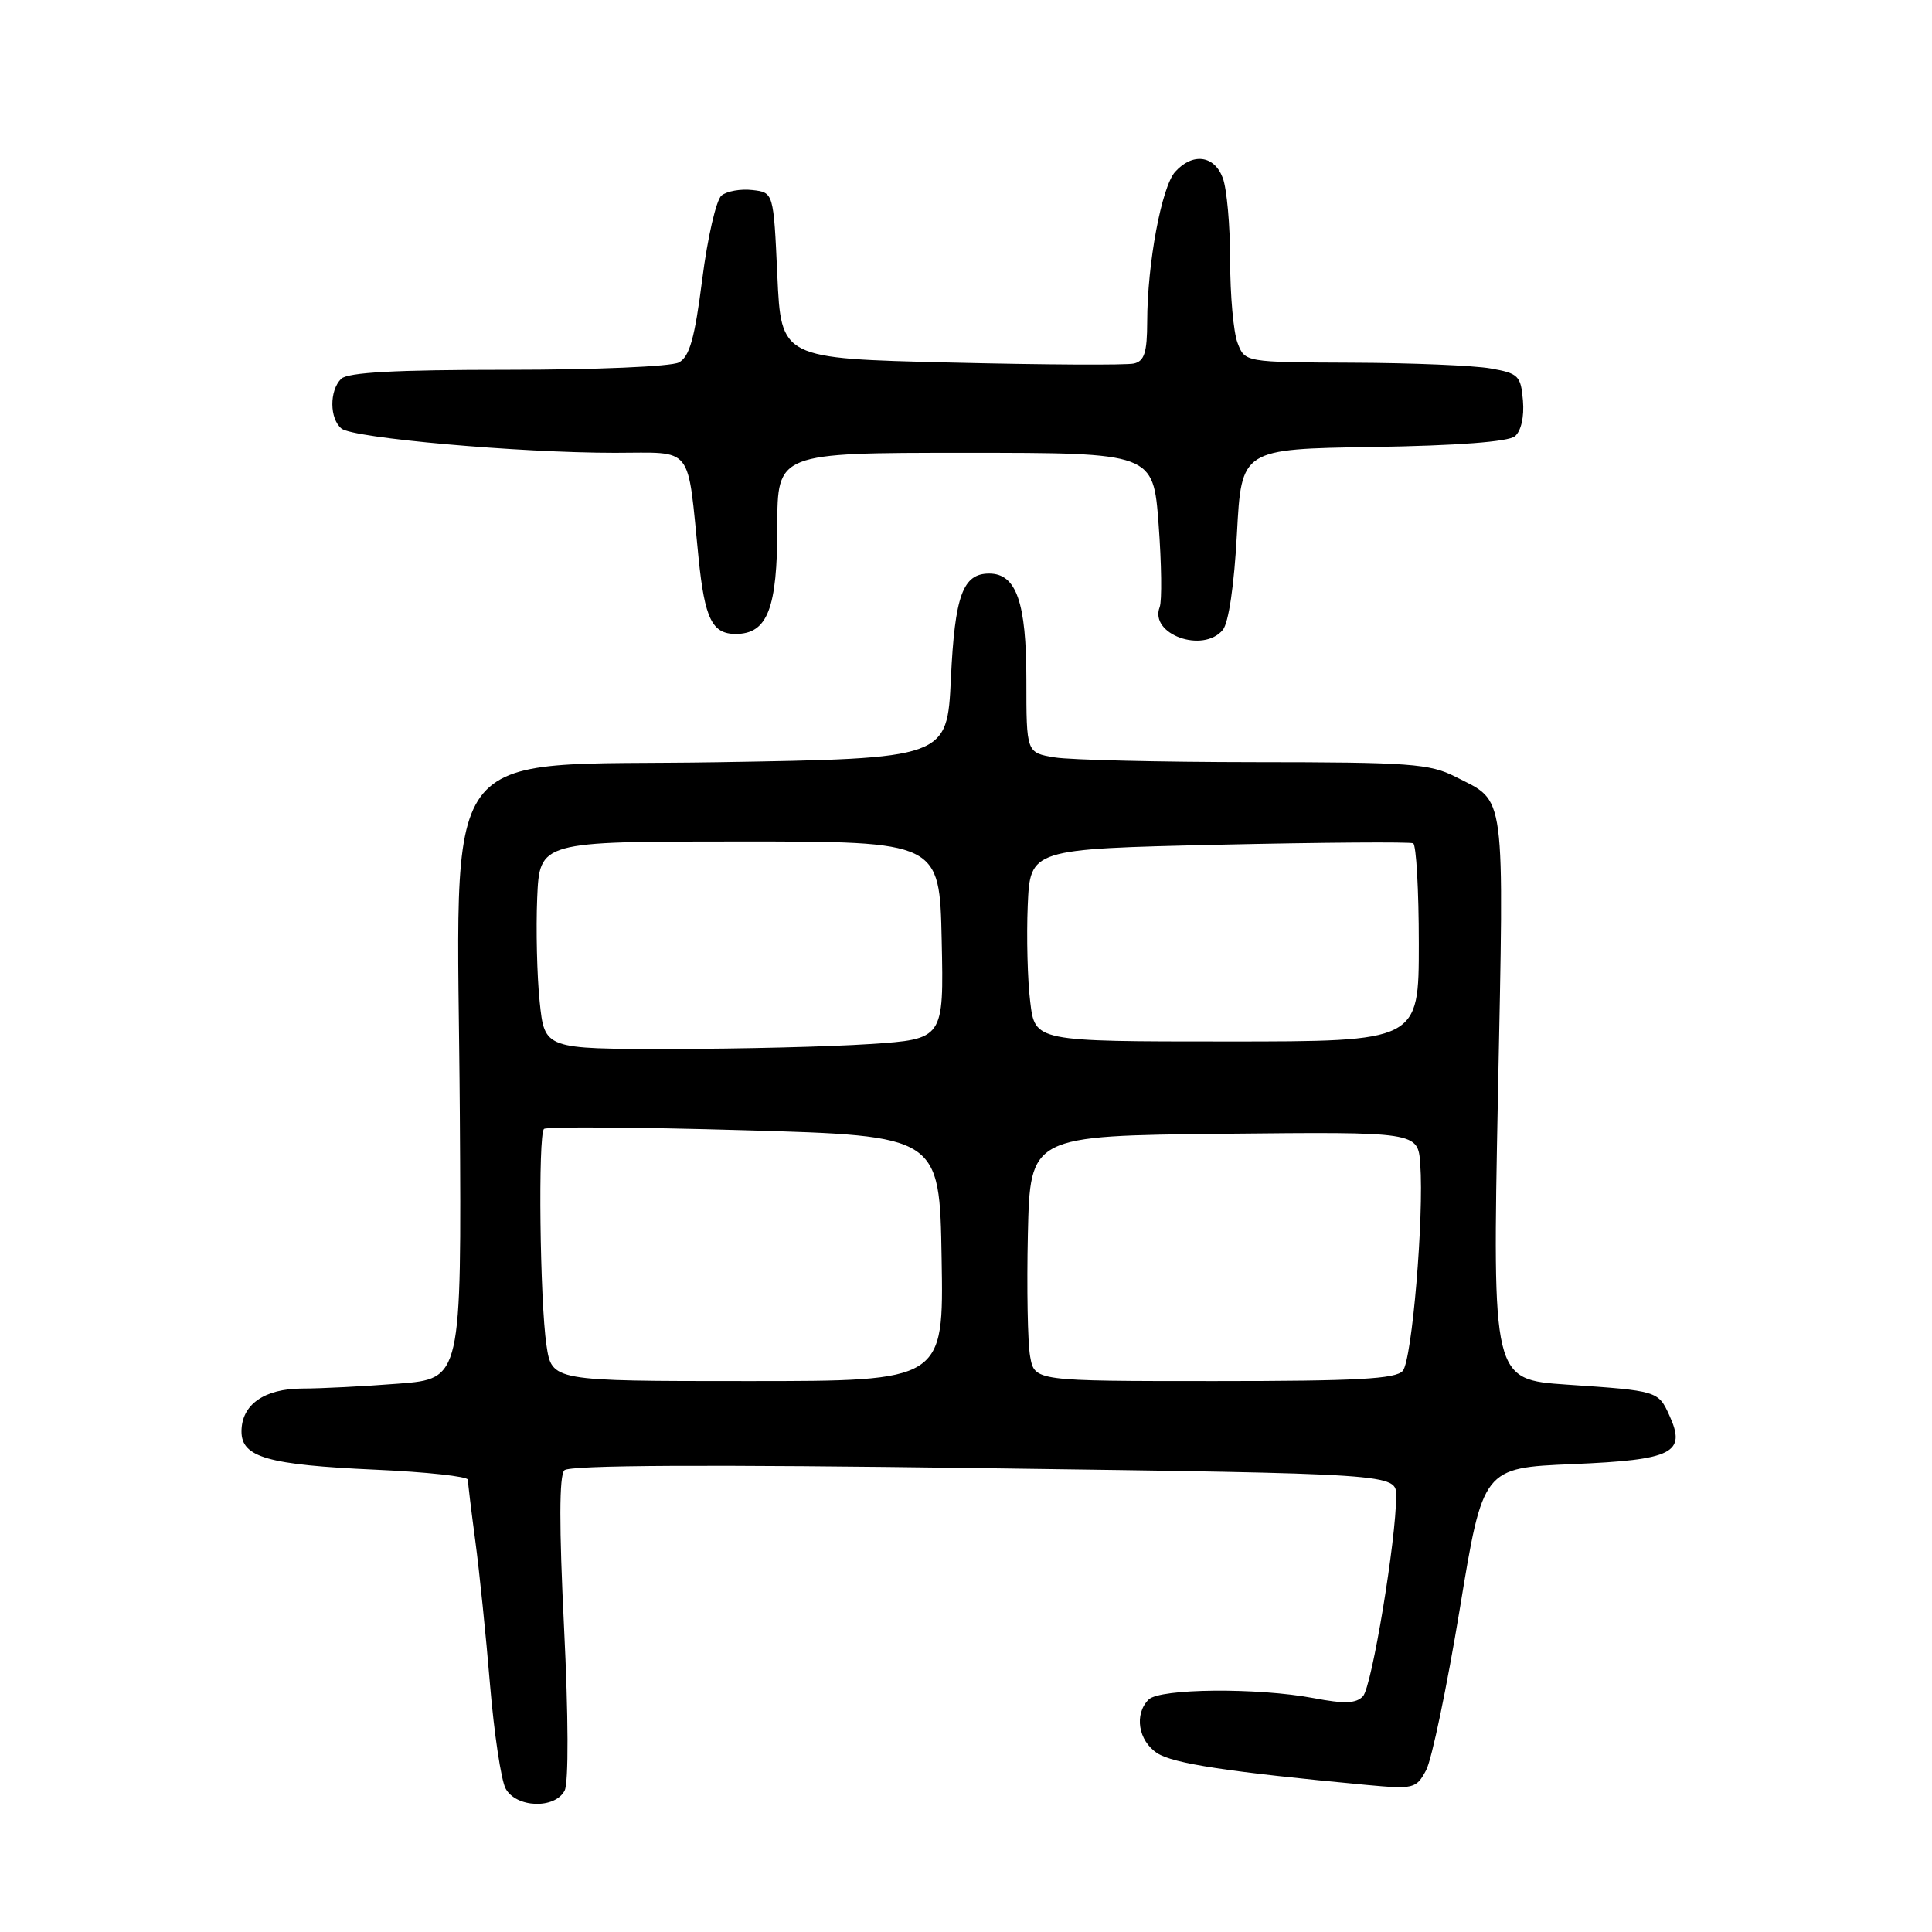 <?xml version="1.0" encoding="UTF-8" standalone="no"?>
<!DOCTYPE svg PUBLIC "-//W3C//DTD SVG 1.1//EN" "http://www.w3.org/Graphics/SVG/1.1/DTD/svg11.dtd" >
<svg xmlns="http://www.w3.org/2000/svg" xmlns:xlink="http://www.w3.org/1999/xlink" version="1.1" viewBox="0 0 256 256">
 <g >
 <path fill="currentColor"
d=" M 74.82 237.25 C 75.35 236.22 75.32 227.38 74.74 215.67 C 74.08 202.27 74.09 195.51 74.78 194.82 C 75.47 194.13 93.72 194.04 130.40 194.54 C 185.00 195.28 185.00 195.28 185.00 198.21 C 185.00 204.03 181.77 223.53 180.60 224.76 C 179.69 225.73 178.15 225.79 174.07 225.01 C 166.65 223.61 153.68 223.72 152.20 225.20 C 150.26 227.14 150.82 230.65 153.33 232.30 C 155.45 233.69 162.80 234.80 181.05 236.51 C 187.33 237.09 187.66 237.01 188.97 234.56 C 189.72 233.15 191.72 223.56 193.42 213.25 C 196.50 194.50 196.50 194.50 208.39 194.00 C 221.69 193.44 223.48 192.54 221.20 187.55 C 219.73 184.31 219.64 184.28 207.62 183.47 C 197.75 182.79 197.75 182.79 198.48 145.38 C 199.30 104.15 199.59 106.36 192.86 102.93 C 189.46 101.19 186.80 101.00 166.29 100.99 C 153.76 100.98 141.81 100.70 139.75 100.36 C 136.00 99.74 136.00 99.74 136.00 90.09 C 136.00 79.81 134.67 76.00 131.07 76.00 C 127.58 76.00 126.52 78.90 126.00 89.90 C 125.50 100.50 125.50 100.50 95.00 101.00 C 57.24 101.62 60.60 97.03 60.93 147.60 C 61.15 182.69 61.15 182.69 52.83 183.34 C 48.25 183.70 42.51 183.99 40.08 183.99 C 35.01 184.00 32.00 186.12 32.00 189.68 C 32.00 193.10 35.50 194.10 49.75 194.74 C 56.49 195.04 62.00 195.64 62.00 196.07 C 62.00 196.50 62.44 200.15 62.98 204.18 C 63.52 208.20 64.40 216.78 64.93 223.23 C 65.47 229.69 66.40 235.87 66.99 236.98 C 68.37 239.56 73.55 239.74 74.82 237.25 Z  M 162.03 83.46 C 162.80 82.53 163.54 77.50 163.90 70.71 C 164.50 59.50 164.50 59.50 181.93 59.23 C 193.11 59.05 199.85 58.54 200.73 57.81 C 201.55 57.13 201.98 55.24 201.80 53.10 C 201.52 49.78 201.21 49.47 197.50 48.82 C 195.30 48.43 187.08 48.09 179.23 48.06 C 164.95 48.00 164.95 48.00 163.98 45.43 C 163.44 44.02 163.00 39.10 163.00 34.50 C 163.00 29.90 162.56 24.98 162.02 23.57 C 160.89 20.57 158.03 20.21 155.72 22.76 C 153.92 24.75 152.02 34.92 152.01 42.63 C 152.00 46.70 151.64 47.85 150.25 48.17 C 149.29 48.40 138.38 48.34 126.00 48.04 C 103.50 47.50 103.50 47.50 103.00 36.50 C 102.50 25.50 102.50 25.50 99.69 25.18 C 98.14 25.00 96.30 25.33 95.60 25.91 C 94.90 26.50 93.75 31.49 93.05 37.01 C 92.05 44.85 91.37 47.27 89.95 48.03 C 88.94 48.57 78.88 49.00 67.27 49.00 C 52.37 49.00 46.06 49.34 45.20 50.20 C 43.63 51.77 43.66 55.48 45.25 56.79 C 46.78 58.05 68.73 60.00 81.47 60.00 C 92.04 60.00 91.03 58.73 92.57 74.00 C 93.38 81.98 94.37 84.00 97.48 84.00 C 101.70 84.00 103.00 80.64 103.00 69.78 C 103.00 60.00 103.00 60.00 127.91 60.00 C 152.81 60.00 152.81 60.00 153.52 69.47 C 153.91 74.68 153.98 79.62 153.66 80.45 C 152.28 84.05 159.41 86.62 162.03 83.46 Z  M 72.41 178.25 C 71.54 172.43 71.28 150.39 72.08 149.59 C 72.39 149.27 84.32 149.35 98.58 149.76 C 124.50 150.50 124.50 150.50 124.77 166.75 C 125.05 183.00 125.05 183.00 99.09 183.00 C 73.12 183.00 73.12 183.00 72.41 178.25 Z  M 136.50 179.75 C 136.17 177.96 136.04 170.65 136.20 163.50 C 136.50 150.50 136.50 150.50 162.19 150.23 C 187.88 149.97 187.88 149.97 188.19 154.23 C 188.70 161.21 187.10 180.18 185.88 181.64 C 184.99 182.72 179.78 183.00 160.92 183.00 C 137.09 183.00 137.09 183.00 136.50 179.75 Z  M 71.51 132.75 C 71.15 129.31 71.01 123.12 71.18 119.00 C 71.50 111.50 71.50 111.50 98.00 111.50 C 124.50 111.50 124.50 111.50 124.78 124.60 C 125.06 137.69 125.06 137.69 115.28 138.34 C 109.90 138.70 98.00 138.99 88.83 138.99 C 72.16 139.00 72.16 139.00 71.51 132.75 Z  M 136.51 132.75 C 136.15 129.86 136.01 124.12 136.18 120.00 C 136.50 112.50 136.50 112.50 161.50 111.93 C 175.25 111.62 186.84 111.54 187.25 111.74 C 187.66 111.95 188.00 117.94 188.00 125.06 C 188.00 138.00 188.00 138.00 162.57 138.00 C 137.14 138.00 137.14 138.00 136.51 132.75 Z "/>
</g>
</svg>